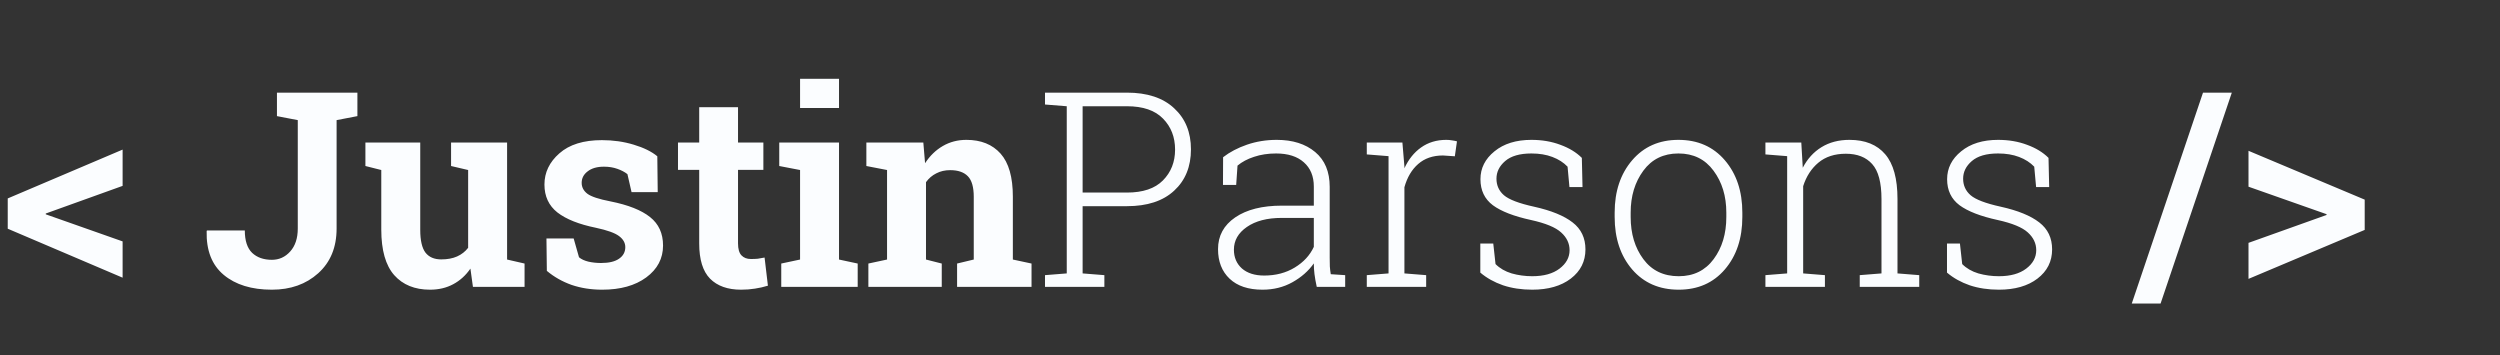 <svg width="183" height="26" viewBox="0 0 183 26" fill="none" xmlns="http://www.w3.org/2000/svg">
<rect x="0" y="0" width="183" height="26" fill="#333333" stroke="none"/>
<path d="M3.35 15.629V15.688L8.975 17.67V20.326L0.566 16.742V14.525L8.975 10.951V13.607L3.35 15.629ZM26.162 6.781V8.5L24.639 8.793V16.732C24.639 18.106 24.189 19.197 23.291 20.004C22.399 20.805 21.27 21.205 19.902 21.205C18.418 21.205 17.243 20.844 16.377 20.121C15.511 19.398 15.094 18.334 15.127 16.928L15.146 16.869H17.92C17.92 17.618 18.099 18.165 18.457 18.51C18.815 18.848 19.297 19.018 19.902 19.018C20.43 19.018 20.876 18.816 21.24 18.412C21.611 18.002 21.797 17.442 21.797 16.732V8.793L20.273 8.5V6.781H24.639H26.162ZM34.434 19.662C34.095 20.157 33.675 20.538 33.174 20.805C32.679 21.072 32.113 21.205 31.475 21.205C30.361 21.205 29.489 20.85 28.857 20.141C28.226 19.424 27.91 18.314 27.91 16.811V12.445L26.748 12.152V10.434H27.91H30.762V16.83C30.762 17.598 30.889 18.152 31.143 18.49C31.403 18.822 31.787 18.988 32.295 18.988C32.744 18.988 33.132 18.917 33.457 18.773C33.789 18.624 34.059 18.412 34.268 18.139V12.445L33.018 12.152V10.434H34.268H37.119V18.998L38.398 19.291V21H34.619L34.434 19.662ZM48.145 14.066H46.23L45.928 12.748C45.732 12.592 45.485 12.462 45.185 12.357C44.893 12.253 44.567 12.201 44.209 12.201C43.708 12.201 43.31 12.315 43.018 12.543C42.725 12.764 42.578 13.044 42.578 13.383C42.578 13.702 42.718 13.969 42.998 14.184C43.278 14.392 43.838 14.578 44.678 14.74C45.986 15.001 46.956 15.385 47.588 15.893C48.219 16.394 48.535 17.087 48.535 17.973C48.535 18.923 48.125 19.701 47.305 20.307C46.491 20.906 45.417 21.205 44.082 21.205C43.268 21.205 42.52 21.088 41.836 20.854C41.159 20.613 40.557 20.271 40.029 19.828L40 17.455H41.992L42.383 18.832C42.552 18.975 42.783 19.083 43.076 19.154C43.369 19.219 43.675 19.252 43.994 19.252C44.574 19.252 45.013 19.148 45.312 18.939C45.618 18.731 45.772 18.448 45.772 18.09C45.772 17.777 45.618 17.507 45.312 17.279C45.007 17.051 44.443 16.85 43.623 16.674C42.38 16.42 41.439 16.046 40.801 15.551C40.169 15.05 39.853 14.369 39.853 13.51C39.853 12.624 40.218 11.863 40.947 11.225C41.676 10.58 42.715 10.258 44.062 10.258C44.883 10.258 45.658 10.368 46.387 10.59C47.122 10.811 47.699 11.094 48.115 11.44L48.145 14.066ZM54.023 7.846V10.434H55.879V12.435H54.023V17.816C54.023 18.227 54.108 18.52 54.277 18.695C54.447 18.871 54.675 18.959 54.961 18.959C55.156 18.959 55.325 18.953 55.469 18.939C55.618 18.92 55.785 18.891 55.967 18.852L56.211 20.912C55.892 21.01 55.576 21.081 55.264 21.127C54.951 21.179 54.613 21.205 54.248 21.205C53.265 21.205 52.507 20.935 51.973 20.395C51.445 19.854 51.182 18.998 51.182 17.826V12.435H49.629V10.434H51.182V7.846H54.023ZM57.188 19.291L58.565 18.998V12.445L57.041 12.152V10.434H61.416V18.998L62.783 19.291V21H57.188V19.291ZM61.416 7.904H58.565V5.766H61.416V7.904ZM63.565 19.291L64.932 18.998V12.445L63.418 12.152V10.434H67.588L67.715 11.947C68.066 11.407 68.499 10.987 69.014 10.688C69.528 10.388 70.104 10.238 70.742 10.238C71.81 10.238 72.643 10.574 73.242 11.244C73.841 11.915 74.141 12.966 74.141 14.398V18.998L75.508 19.291V21H70.059V19.291L71.279 18.998V14.408C71.279 13.699 71.136 13.197 70.85 12.904C70.563 12.605 70.13 12.455 69.551 12.455C69.173 12.455 68.835 12.533 68.535 12.69C68.236 12.839 67.985 13.054 67.783 13.334V18.998L68.936 19.291V21H63.565V19.291ZM82.49 6.781C83.981 6.781 85.133 7.162 85.947 7.924C86.768 8.679 87.178 9.682 87.178 10.932C87.178 12.195 86.768 13.204 85.947 13.959C85.133 14.714 83.981 15.092 82.49 15.092H79.248V20.014L80.84 20.141V21H76.494V20.141L78.086 20.014V7.777L76.494 7.65V6.781H78.086H82.49ZM79.248 14.096H82.49C83.662 14.096 84.541 13.8 85.127 13.207C85.719 12.608 86.016 11.856 86.016 10.951C86.016 10.04 85.723 9.285 85.137 8.686C84.551 8.08 83.669 7.777 82.49 7.777H79.248V14.096ZM96.387 21C96.309 20.642 96.253 20.333 96.221 20.072C96.188 19.812 96.172 19.548 96.172 19.281C95.781 19.835 95.26 20.294 94.609 20.658C93.958 21.023 93.226 21.205 92.412 21.205C91.377 21.205 90.576 20.938 90.01 20.404C89.443 19.87 89.16 19.148 89.16 18.236C89.16 17.26 89.58 16.485 90.42 15.912C91.26 15.339 92.399 15.053 93.838 15.053H96.172V13.656C96.172 12.901 95.928 12.309 95.439 11.879C94.958 11.449 94.281 11.234 93.408 11.234C92.822 11.234 92.285 11.316 91.797 11.479C91.315 11.635 90.912 11.85 90.586 12.123L90.488 13.539H89.522L89.531 11.508C90.019 11.13 90.602 10.824 91.279 10.59C91.963 10.355 92.689 10.238 93.457 10.238C94.622 10.238 95.56 10.534 96.269 11.127C96.979 11.719 97.334 12.569 97.334 13.676V18.871C97.334 19.086 97.337 19.294 97.344 19.496C97.357 19.691 97.38 19.884 97.412 20.072L98.467 20.141V21H96.387ZM92.539 20.17C93.385 20.17 94.131 19.975 94.775 19.584C95.42 19.193 95.885 18.689 96.172 18.07V15.951H93.818C92.757 15.951 91.908 16.172 91.269 16.615C90.638 17.051 90.322 17.605 90.322 18.275C90.322 18.842 90.518 19.301 90.908 19.652C91.305 19.997 91.849 20.17 92.539 20.17ZM102.656 10.434L102.803 12.191V12.318C103.102 11.667 103.509 11.159 104.023 10.795C104.544 10.424 105.16 10.238 105.869 10.238C106.019 10.238 106.162 10.251 106.299 10.277C106.442 10.297 106.559 10.32 106.65 10.346L106.494 11.44L105.625 11.381C104.889 11.381 104.284 11.589 103.809 12.006C103.34 12.416 103.005 12.982 102.803 13.705V20.014L104.395 20.141V21H100.049V20.141L101.641 20.014V11.43L100.049 11.303V10.434H101.641H102.656ZM115.84 13.695H114.883L114.746 12.201C114.453 11.895 114.082 11.658 113.633 11.488C113.19 11.319 112.679 11.234 112.1 11.234C111.247 11.234 110.605 11.42 110.176 11.791C109.753 12.156 109.541 12.585 109.541 13.08C109.541 13.568 109.723 13.972 110.088 14.291C110.459 14.61 111.195 14.89 112.295 15.131C113.551 15.411 114.492 15.795 115.117 16.283C115.742 16.765 116.055 17.422 116.055 18.256C116.055 19.135 115.697 19.848 114.98 20.395C114.271 20.935 113.33 21.205 112.158 21.205C111.377 21.205 110.664 21.098 110.02 20.883C109.382 20.662 108.828 20.352 108.359 19.955V17.826H109.307L109.473 19.33C109.785 19.643 110.179 19.87 110.654 20.014C111.136 20.15 111.637 20.219 112.158 20.219C113.005 20.219 113.672 20.033 114.16 19.662C114.648 19.291 114.893 18.842 114.893 18.314C114.893 17.82 114.688 17.387 114.277 17.016C113.874 16.645 113.141 16.342 112.08 16.107C110.824 15.834 109.889 15.473 109.277 15.023C108.672 14.568 108.369 13.933 108.369 13.119C108.369 12.312 108.711 11.632 109.395 11.078C110.078 10.518 110.98 10.238 112.1 10.238C112.874 10.238 113.581 10.359 114.219 10.6C114.863 10.834 115.387 11.153 115.791 11.557L115.84 13.695ZM118.193 15.56C118.193 14.005 118.62 12.729 119.473 11.732C120.326 10.736 121.455 10.238 122.861 10.238C124.274 10.238 125.407 10.736 126.26 11.732C127.113 12.729 127.539 14.005 127.539 15.56V15.883C127.539 17.445 127.113 18.725 126.26 19.721C125.413 20.71 124.287 21.205 122.881 21.205C121.462 21.205 120.326 20.71 119.473 19.721C118.62 18.725 118.193 17.445 118.193 15.883V15.56ZM119.365 15.883C119.365 17.107 119.674 18.135 120.293 18.969C120.911 19.802 121.774 20.219 122.881 20.219C123.968 20.219 124.821 19.802 125.439 18.969C126.058 18.135 126.367 17.107 126.367 15.883V15.56C126.367 14.356 126.055 13.334 125.43 12.494C124.811 11.654 123.955 11.234 122.861 11.234C121.768 11.234 120.911 11.654 120.293 12.494C119.674 13.334 119.365 14.356 119.365 15.56V15.883ZM129.229 20.141L130.82 20.014V11.43L129.229 11.303V10.434H131.855L131.963 12.279C132.301 11.628 132.757 11.127 133.33 10.775C133.91 10.417 134.593 10.238 135.381 10.238C136.527 10.238 137.399 10.59 137.998 11.293C138.597 11.99 138.896 13.08 138.896 14.565V20.014L140.488 20.141V21H136.133V20.141L137.725 20.014V14.574C137.725 13.363 137.497 12.507 137.041 12.006C136.592 11.505 135.951 11.254 135.117 11.254C134.297 11.254 133.626 11.472 133.105 11.908C132.591 12.338 132.22 12.911 131.992 13.627V20.014L133.584 20.141V21H129.229V20.141ZM150 13.695H149.043L148.906 12.201C148.613 11.895 148.242 11.658 147.793 11.488C147.35 11.319 146.839 11.234 146.26 11.234C145.407 11.234 144.766 11.42 144.336 11.791C143.913 12.156 143.701 12.585 143.701 13.08C143.701 13.568 143.883 13.972 144.248 14.291C144.619 14.61 145.355 14.89 146.455 15.131C147.712 15.411 148.652 15.795 149.277 16.283C149.902 16.765 150.215 17.422 150.215 18.256C150.215 19.135 149.857 19.848 149.141 20.395C148.431 20.935 147.49 21.205 146.318 21.205C145.537 21.205 144.824 21.098 144.18 20.883C143.542 20.662 142.988 20.352 142.52 19.955V17.826H143.467L143.633 19.33C143.945 19.643 144.339 19.87 144.814 20.014C145.296 20.15 145.798 20.219 146.318 20.219C147.165 20.219 147.832 20.033 148.32 19.662C148.809 19.291 149.053 18.842 149.053 18.314C149.053 17.82 148.848 17.387 148.438 17.016C148.034 16.645 147.301 16.342 146.24 16.107C144.984 15.834 144.049 15.473 143.438 15.023C142.832 14.568 142.529 13.933 142.529 13.119C142.529 12.312 142.871 11.632 143.555 11.078C144.238 10.518 145.14 10.238 146.26 10.238C147.035 10.238 147.741 10.359 148.379 10.6C149.023 10.834 149.548 11.153 149.951 11.557L150 13.695ZM158.154 22.221H156.045L161.26 6.781H163.369L158.154 22.221ZM170.303 15.736V15.678L164.59 13.666V11.039L173.096 14.613V16.83L164.59 20.414V17.777L170.303 15.736Z" fill="#FBFDFF"/>
</svg>
